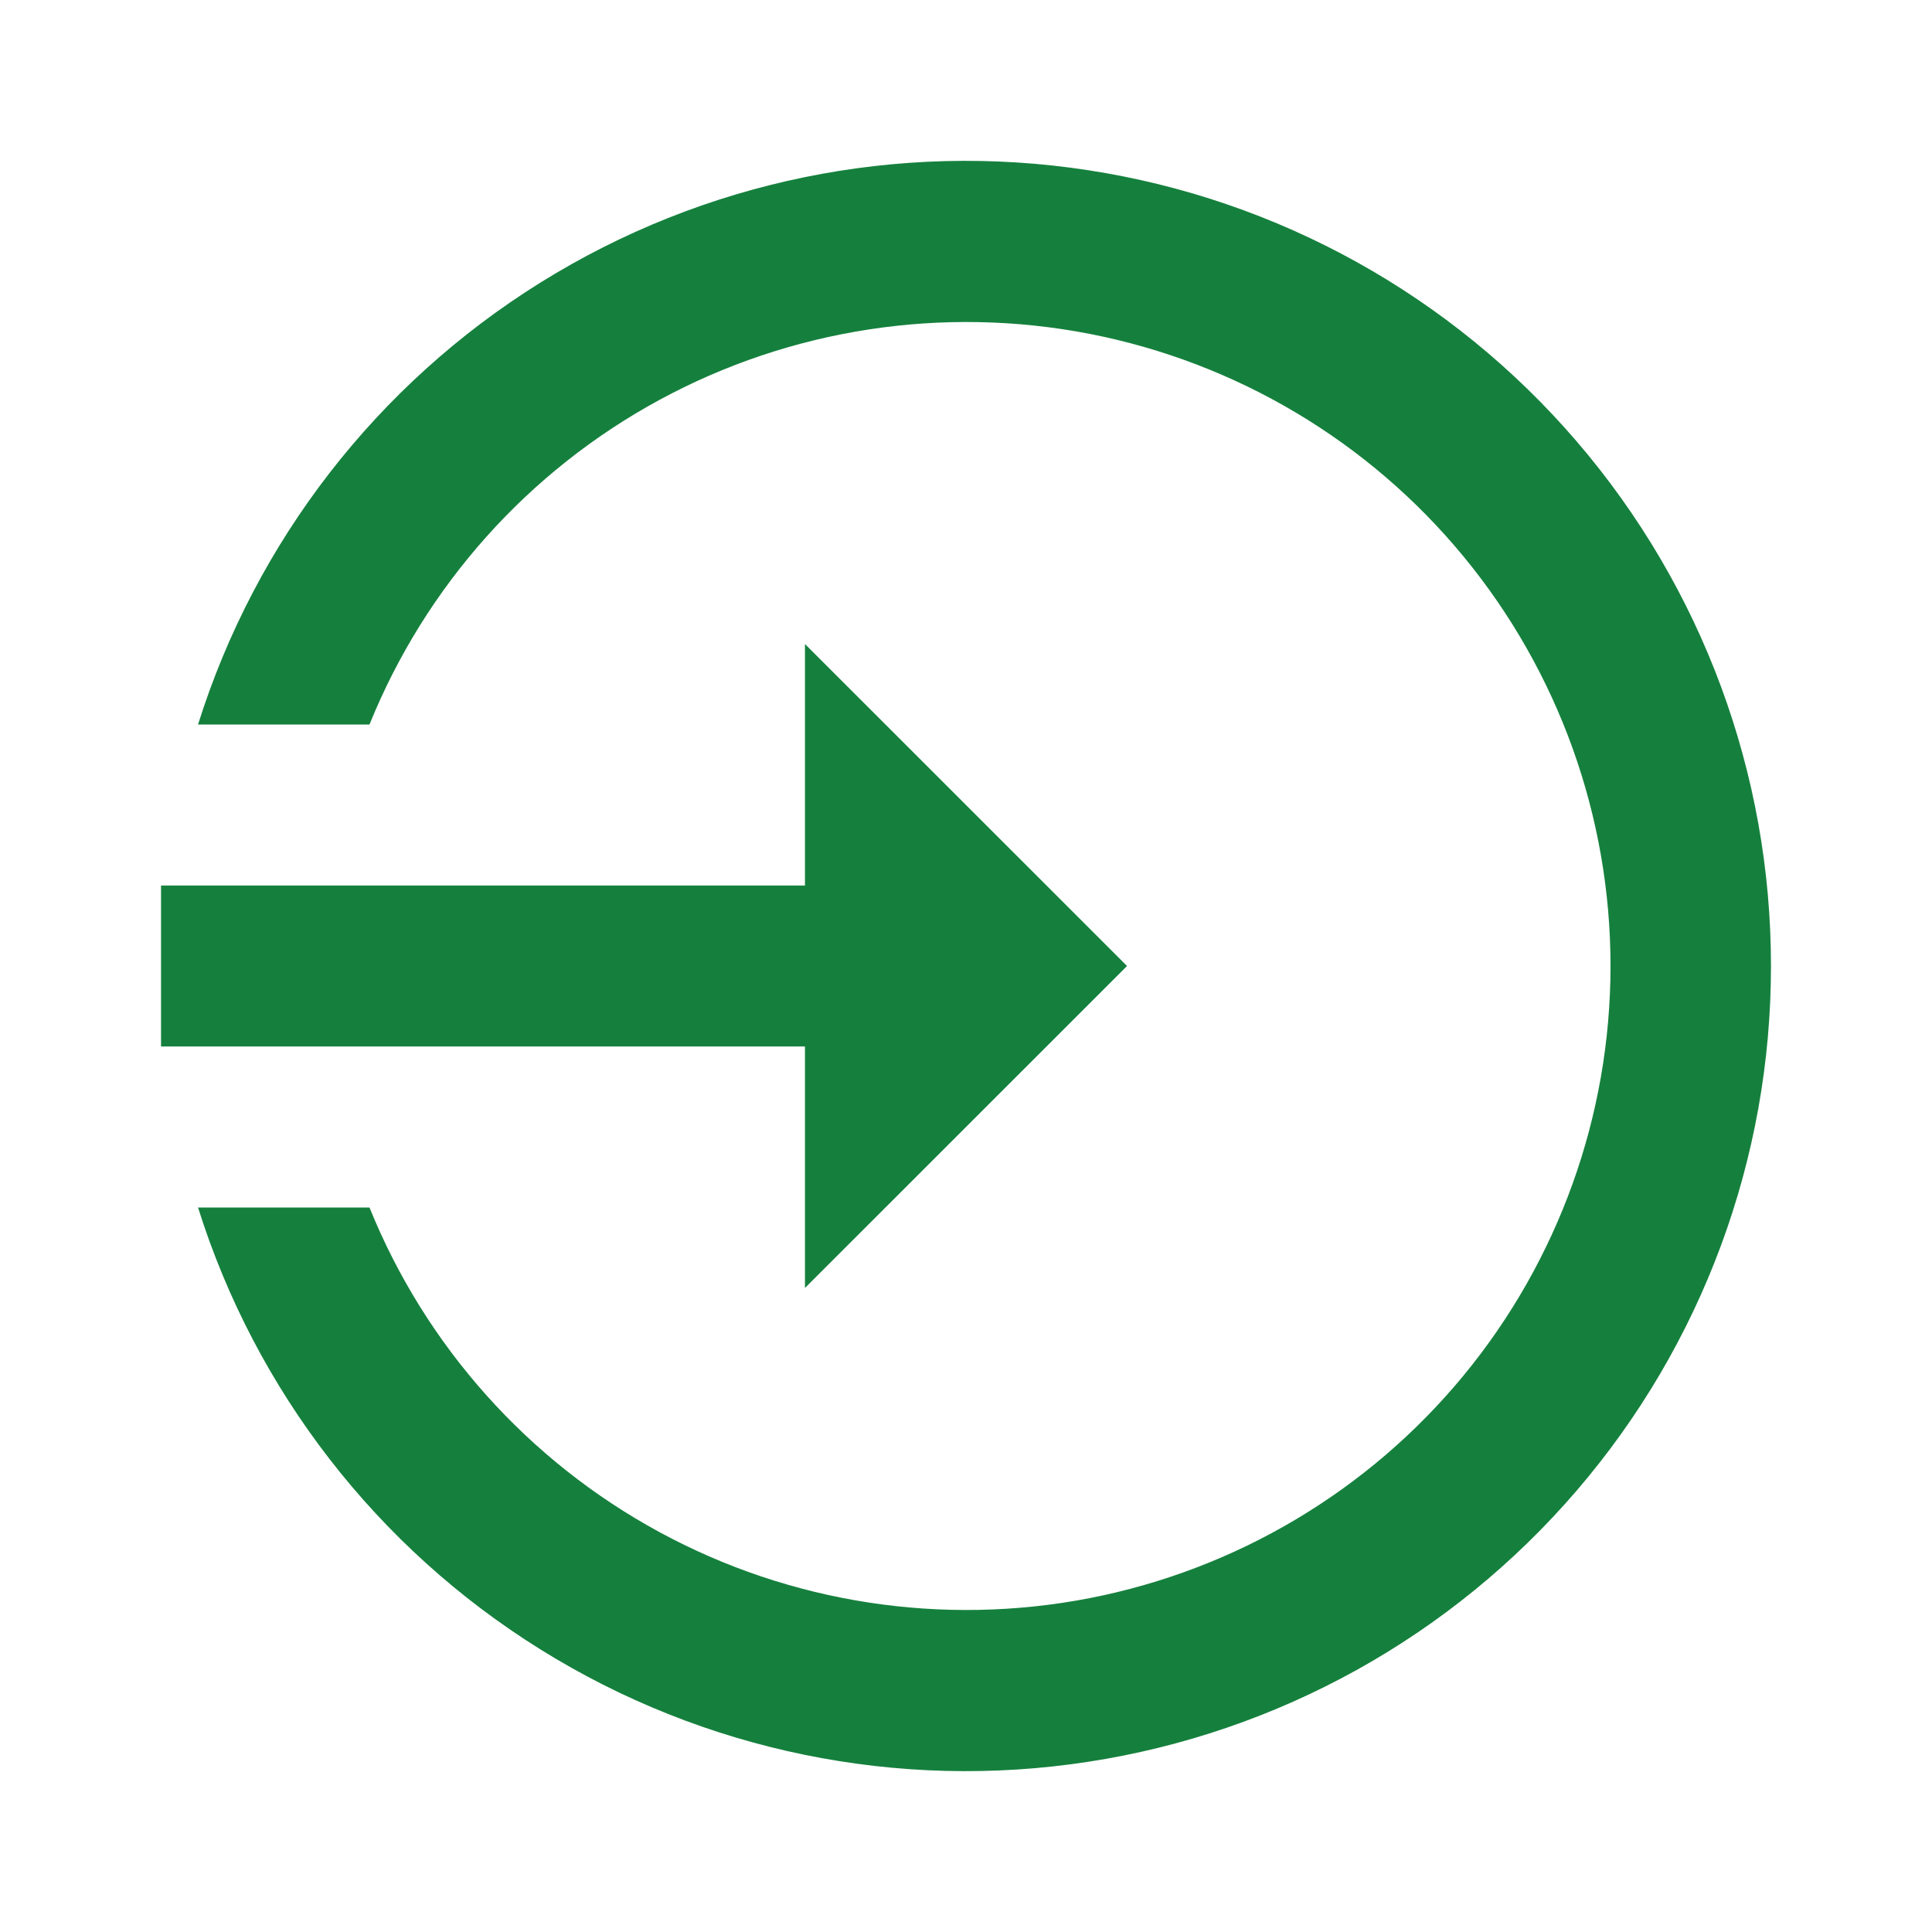<svg width="20" height="20" viewBox="0 0 20 20" fill="none" xmlns="http://www.w3.org/2000/svg">
<path d="M11.667 10L8.333 6.667V9.167H1.667V10.833H8.333V13.333M18.333 10C18.334 11.991 17.621 13.917 16.324 15.428C15.028 16.939 13.233 17.936 11.265 18.238C9.296 18.541 7.285 18.128 5.595 17.075C3.905 16.023 2.647 14.4 2.05 12.5H3.825C4.405 13.934 5.466 15.122 6.826 15.86C8.186 16.598 9.76 16.839 11.279 16.544C12.797 16.248 14.166 15.434 15.15 14.24C16.134 13.046 16.672 11.547 16.672 10C16.672 8.453 16.134 6.954 15.15 5.76C14.166 4.566 12.797 3.752 11.279 3.456C9.76 3.161 8.186 3.402 6.826 4.14C5.466 4.878 4.405 6.066 3.825 7.5H2.05C2.647 5.6 3.905 3.977 5.595 2.925C7.285 1.872 9.296 1.459 11.265 1.762C13.233 2.064 15.028 3.061 16.324 4.572C17.621 6.083 18.334 8.009 18.333 10Z" fill="#15803D"/>
</svg>
